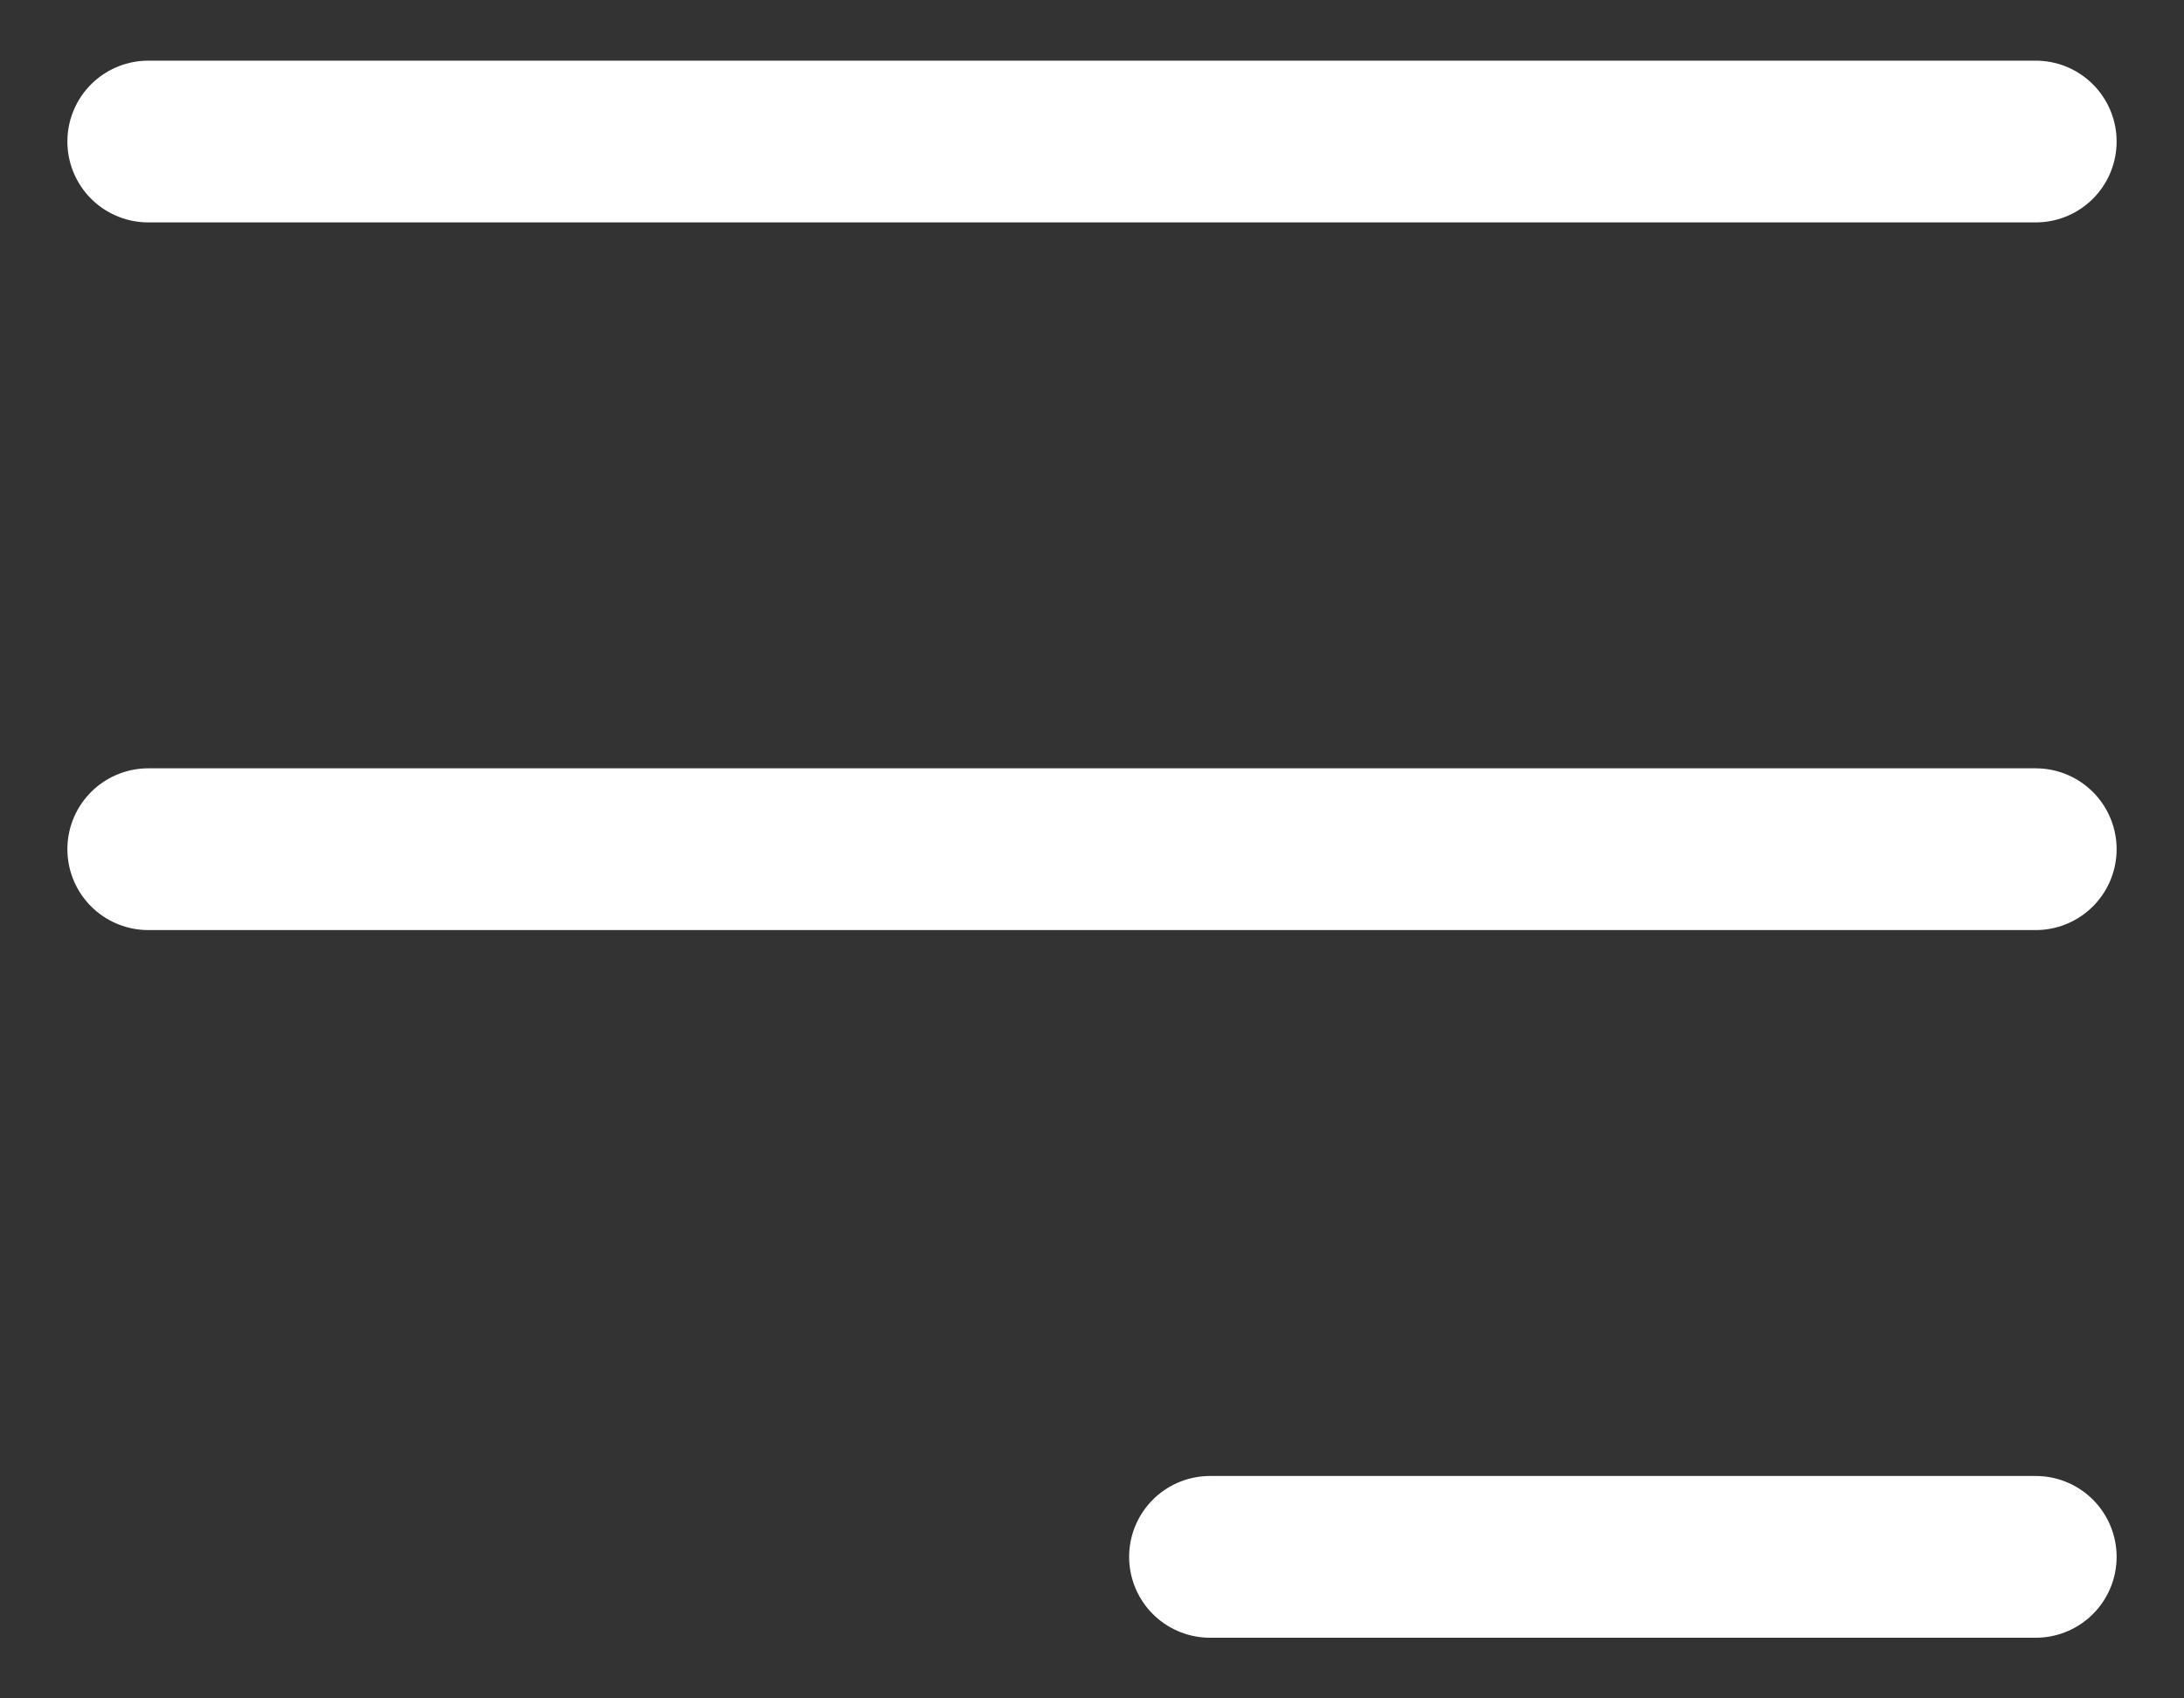 <svg width="27" height="21" viewBox="0 0 27 21" fill="none" xmlns="http://www.w3.org/2000/svg">
<rect x="0" y="0" width="27" height="21" fill="#333333" stroke="none"/>
<path d="M14.959 19.25H25.167M1.833 1.75H25.167H1.833ZM1.833 10.5H25.167H1.833Z" stroke="white" stroke-width="2" stroke-linecap="round" stroke-linejoin="round"/>
</svg>

